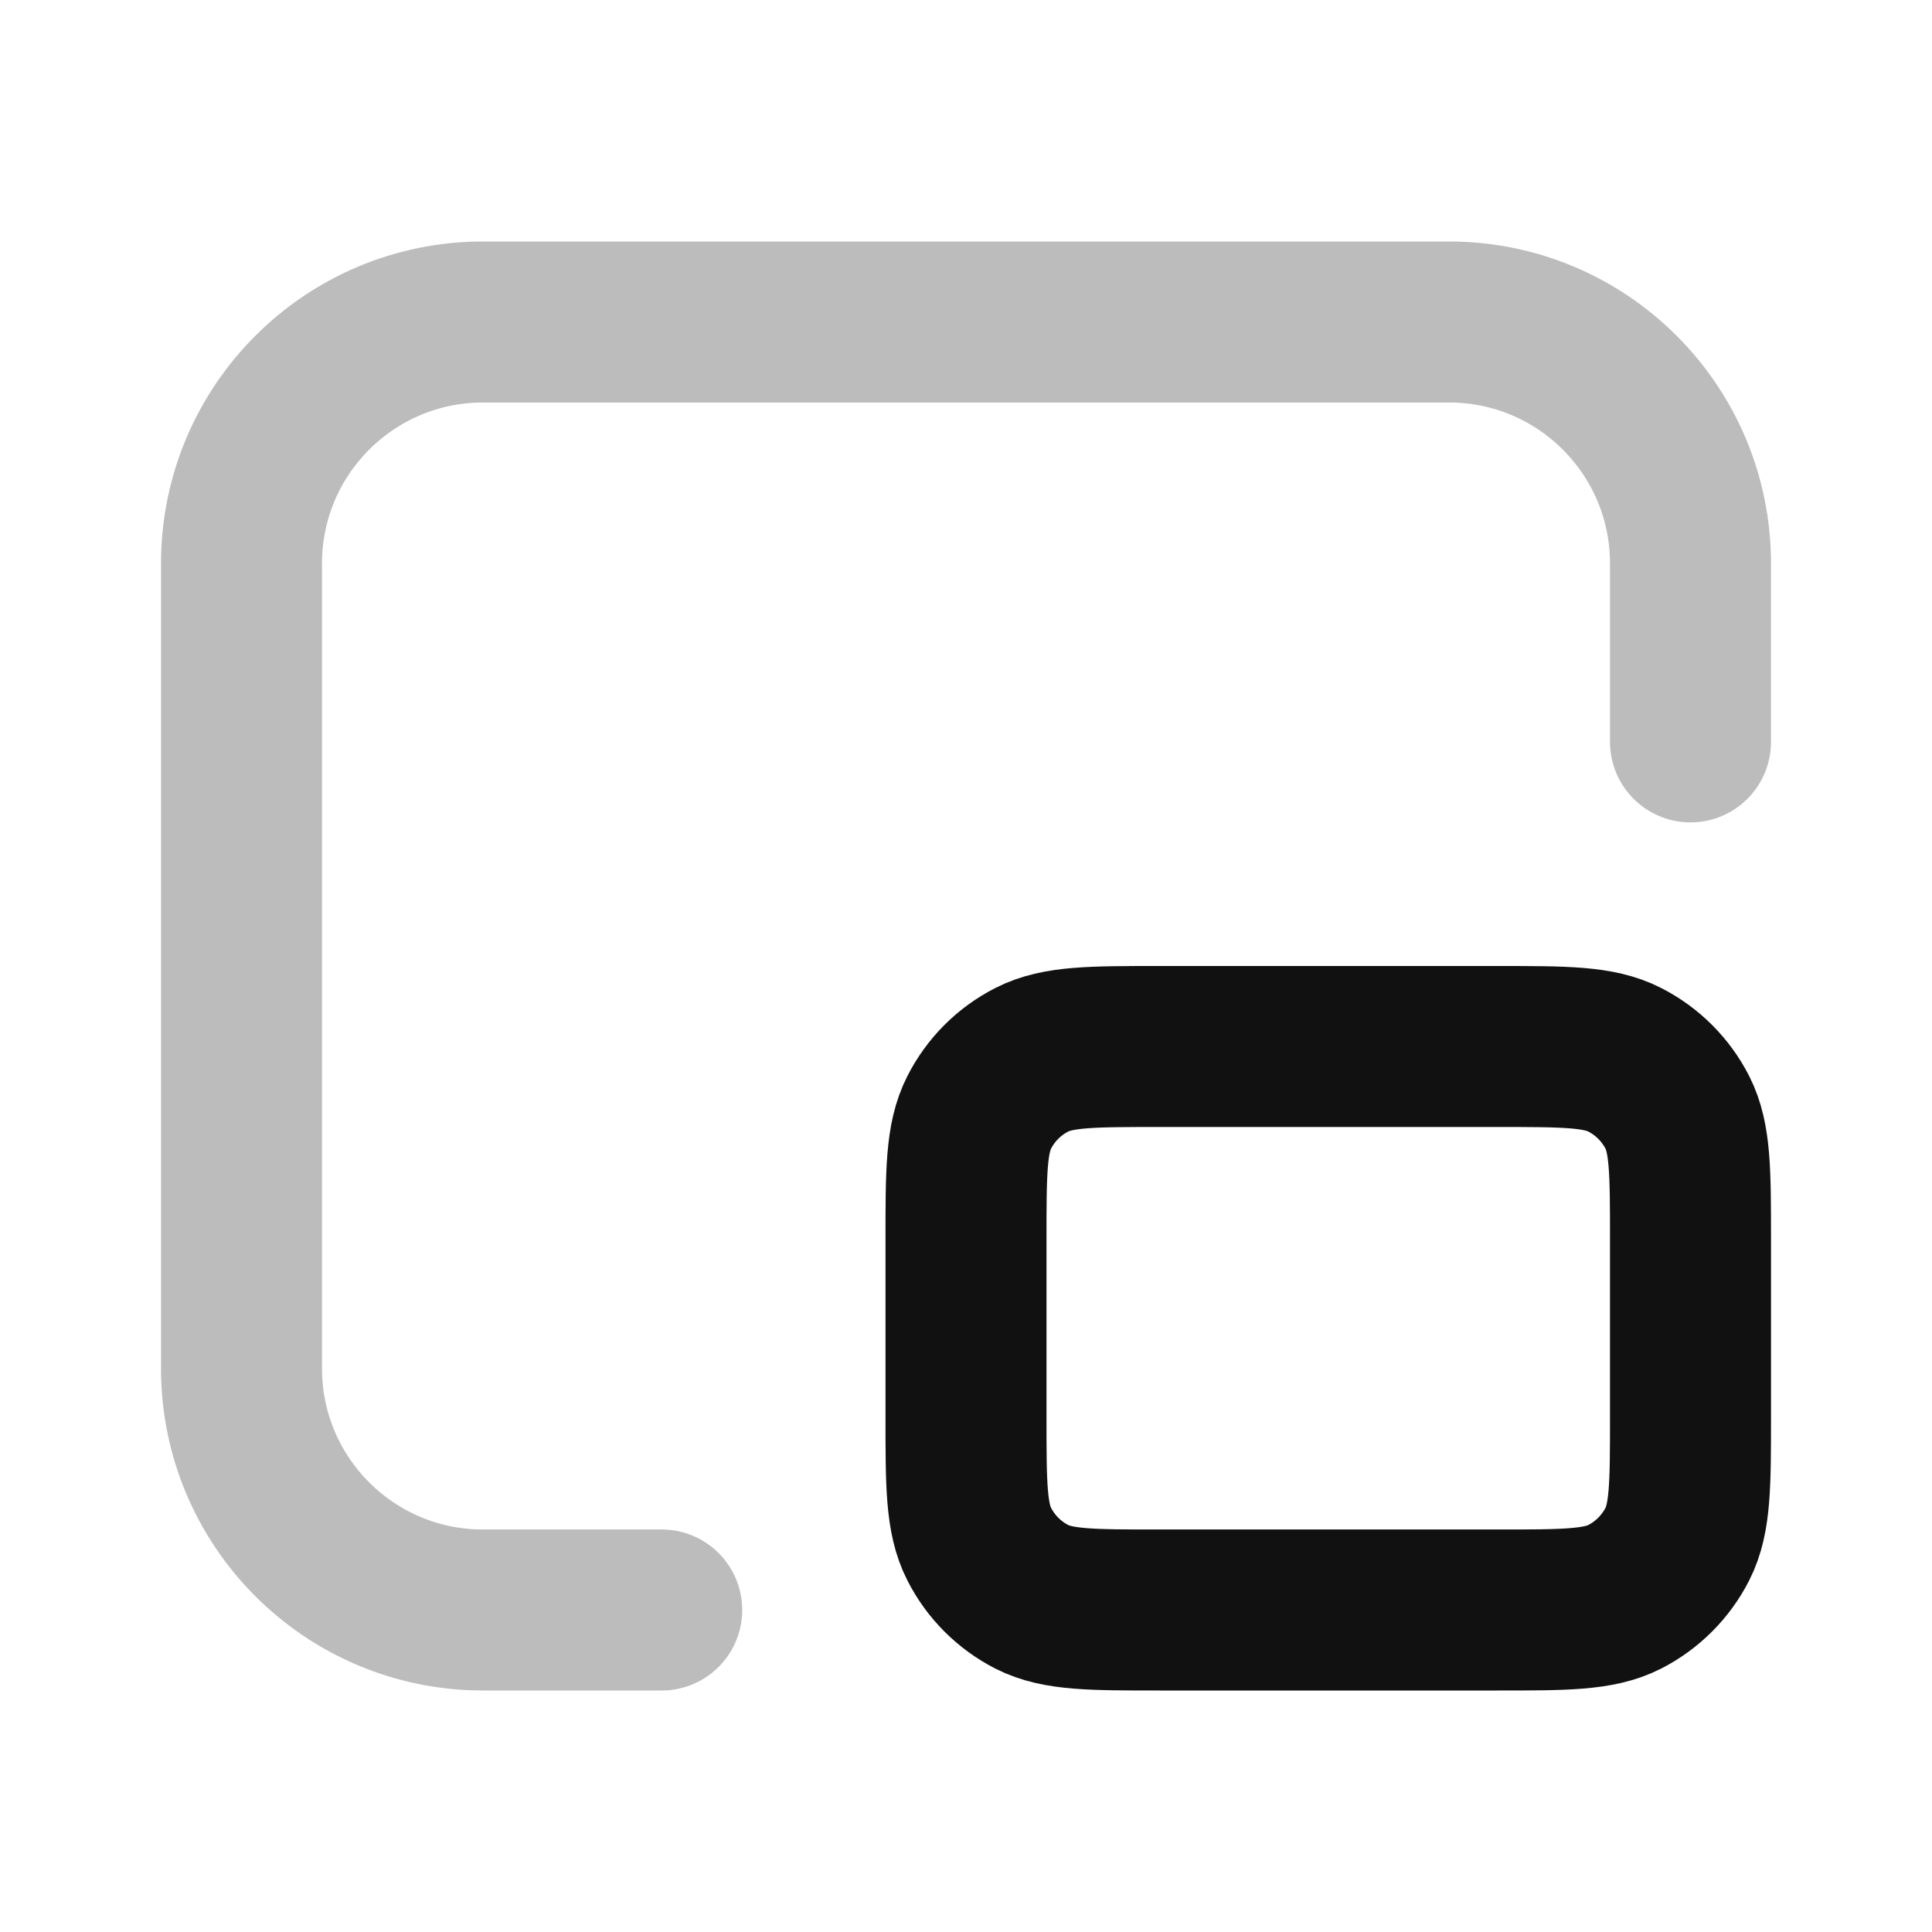 <svg width="24" height="24" viewBox="0 0 24 24" fill="none" xmlns="http://www.w3.org/2000/svg">
<path opacity="0.28" d="M21 9.216V7C21 5.343 19.657 4 18 4H6C4.343 4 3 5.343 3 7V17C3 18.657 4.343 20 6 20H8.22" stroke="#111111" stroke-width="2" stroke-linecap="round" stroke-linejoin="round"/>
<path d="M18.6 13C19.44 13 19.86 13 20.181 13.164C20.463 13.307 20.693 13.537 20.837 13.819C21 14.14 21 14.56 21 15.4V17.6C21 18.44 21 18.86 20.837 19.181C20.693 19.463 20.463 19.693 20.181 19.837C19.86 20 19.44 20 18.6 20H14.4C13.56 20 13.14 20 12.819 19.837C12.537 19.693 12.307 19.463 12.164 19.181C12 18.86 12 18.44 12 17.6L12 15.4C12 14.56 12 14.14 12.164 13.819C12.307 13.537 12.537 13.307 12.819 13.164C13.14 13 13.56 13 14.4 13L18.6 13Z" stroke="#111111" stroke-width="2" stroke-linecap="round" stroke-linejoin="round"/>
</svg>
